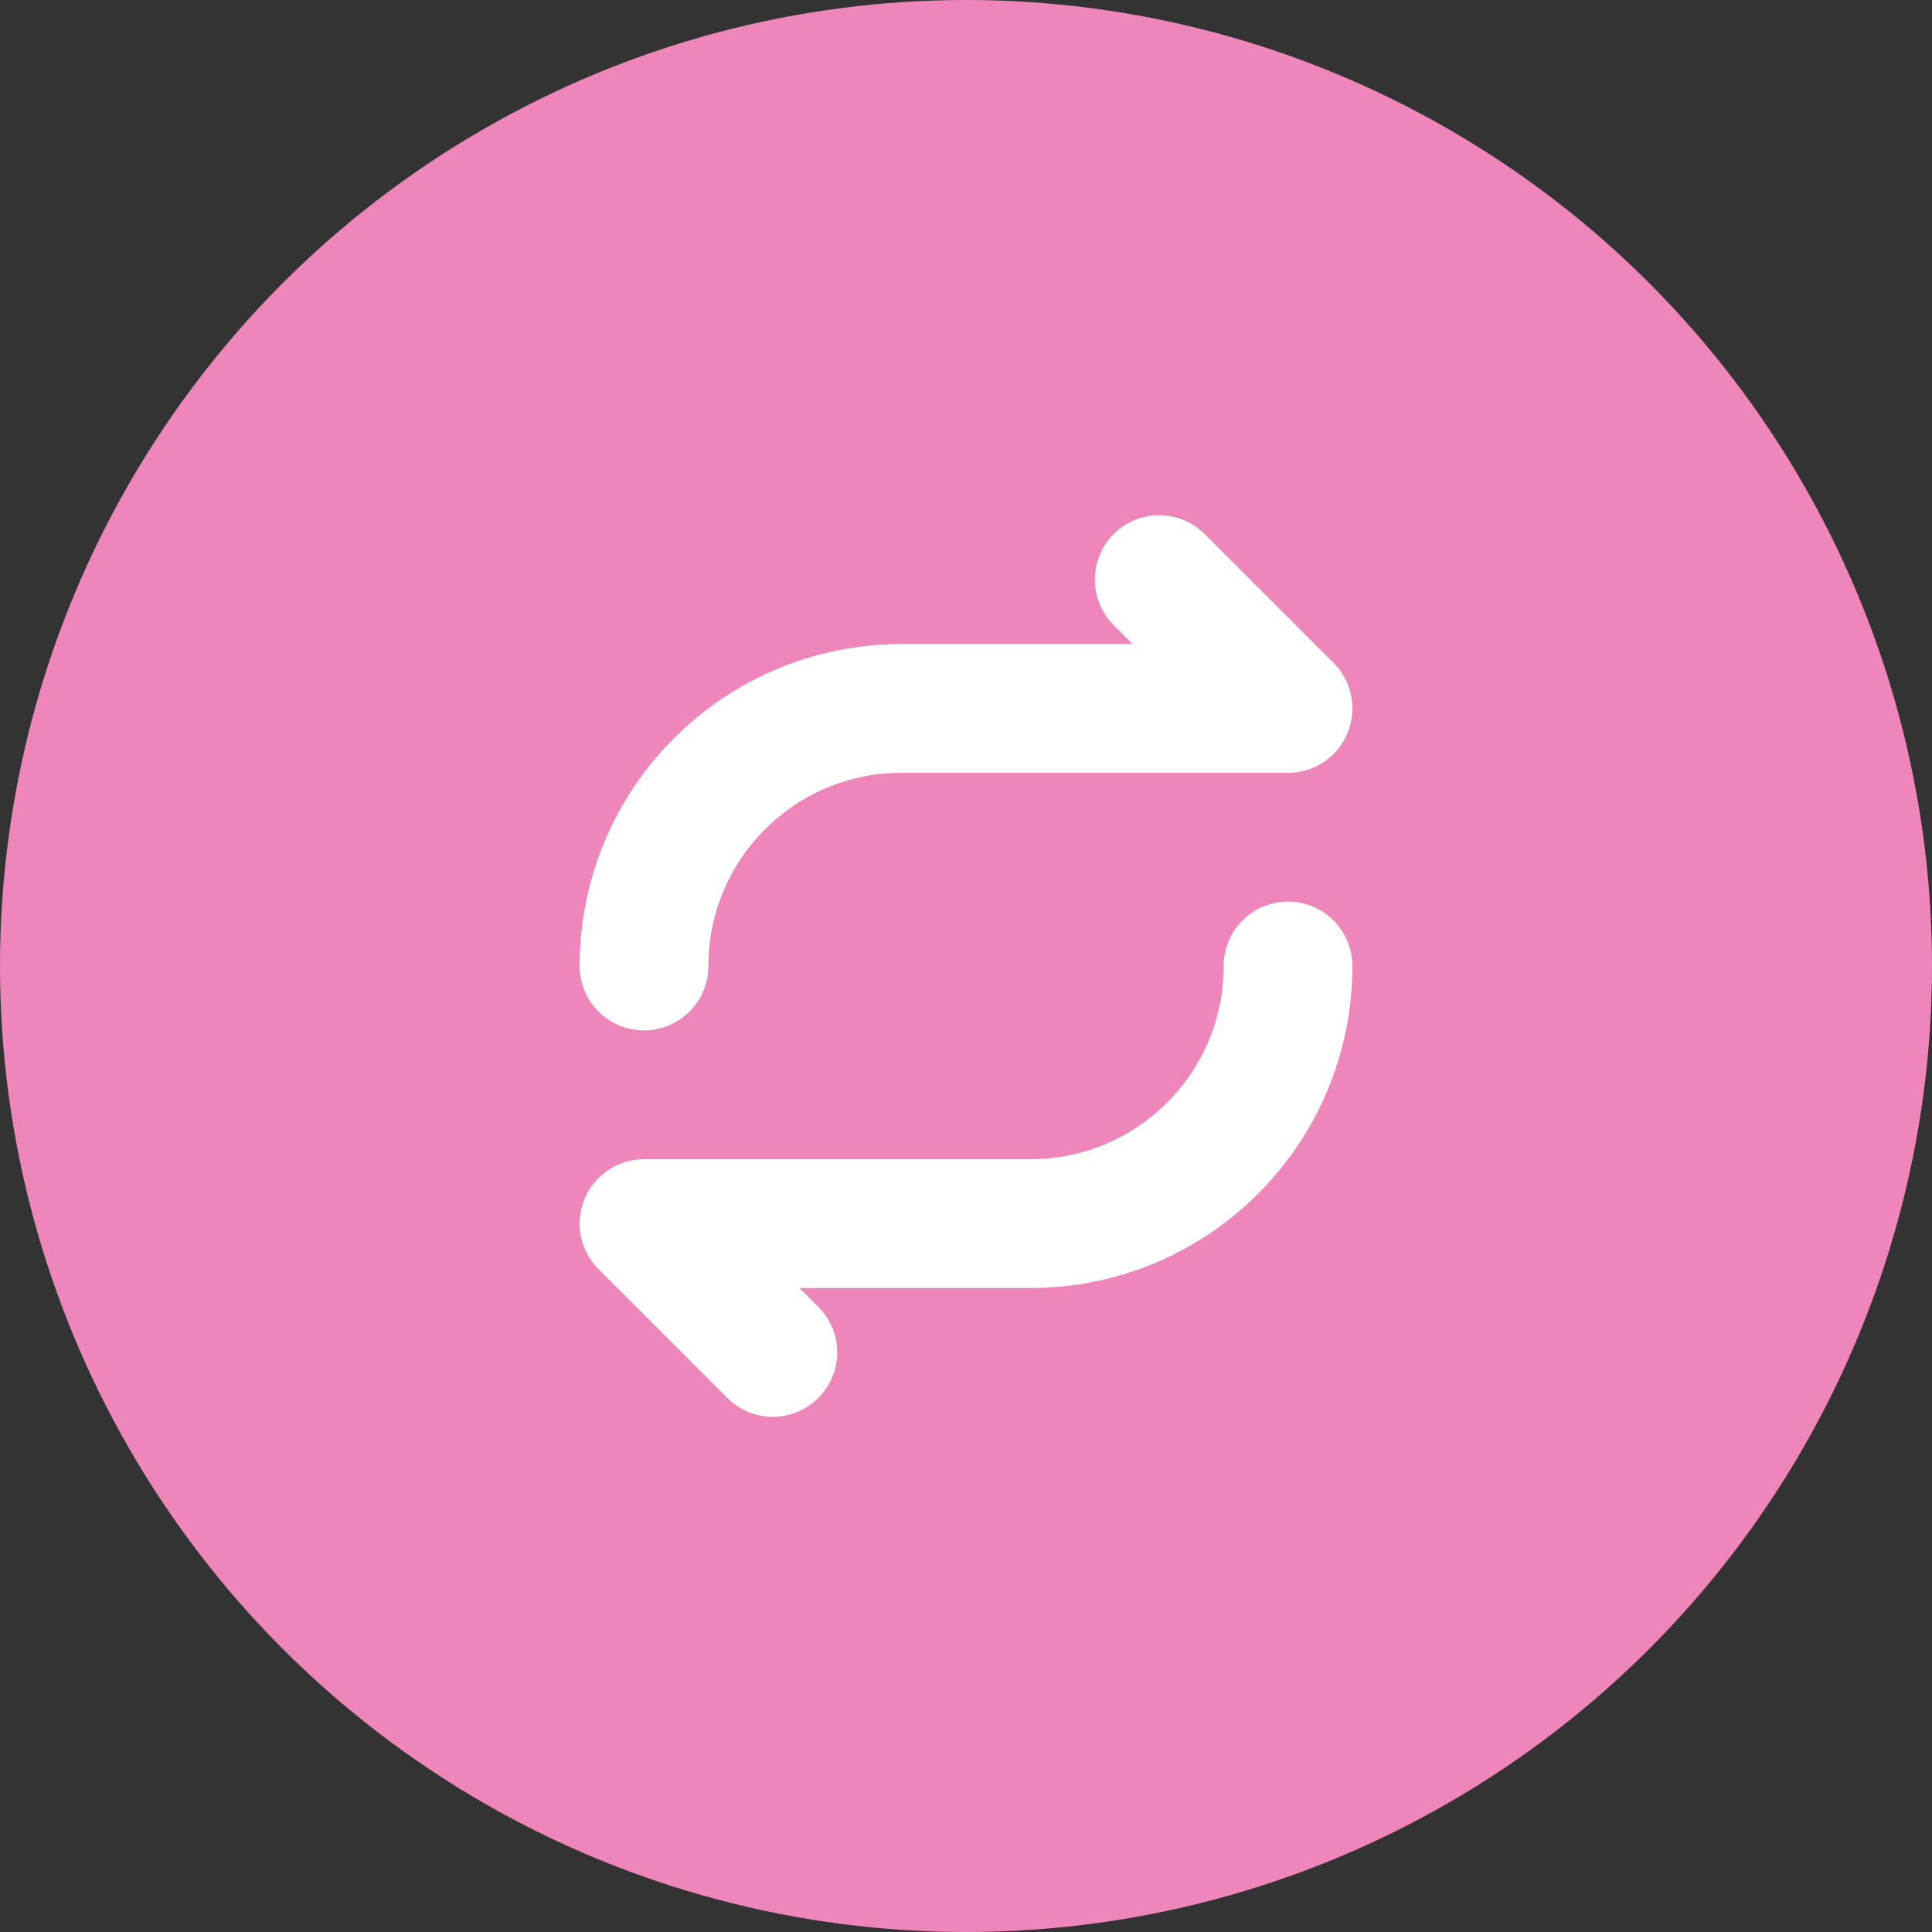 <svg width="30" height="30" viewBox="0 0 30 30" fill="none" xmlns="http://www.w3.org/2000/svg">
<rect x="0" y="0" width="30" height="30" fill="#333333" stroke="none"/>
<circle cx="15" cy="15" r="15" fill="#ee85bb"/>
<path d="M10 15C10 12.79 11.79 11 14 11H20L18 9M20 15C20 17.21 18.21 19 16 19H10L12 21" stroke="white" stroke-width="2" stroke-linecap="round" stroke-linejoin="round"/>
</svg>
